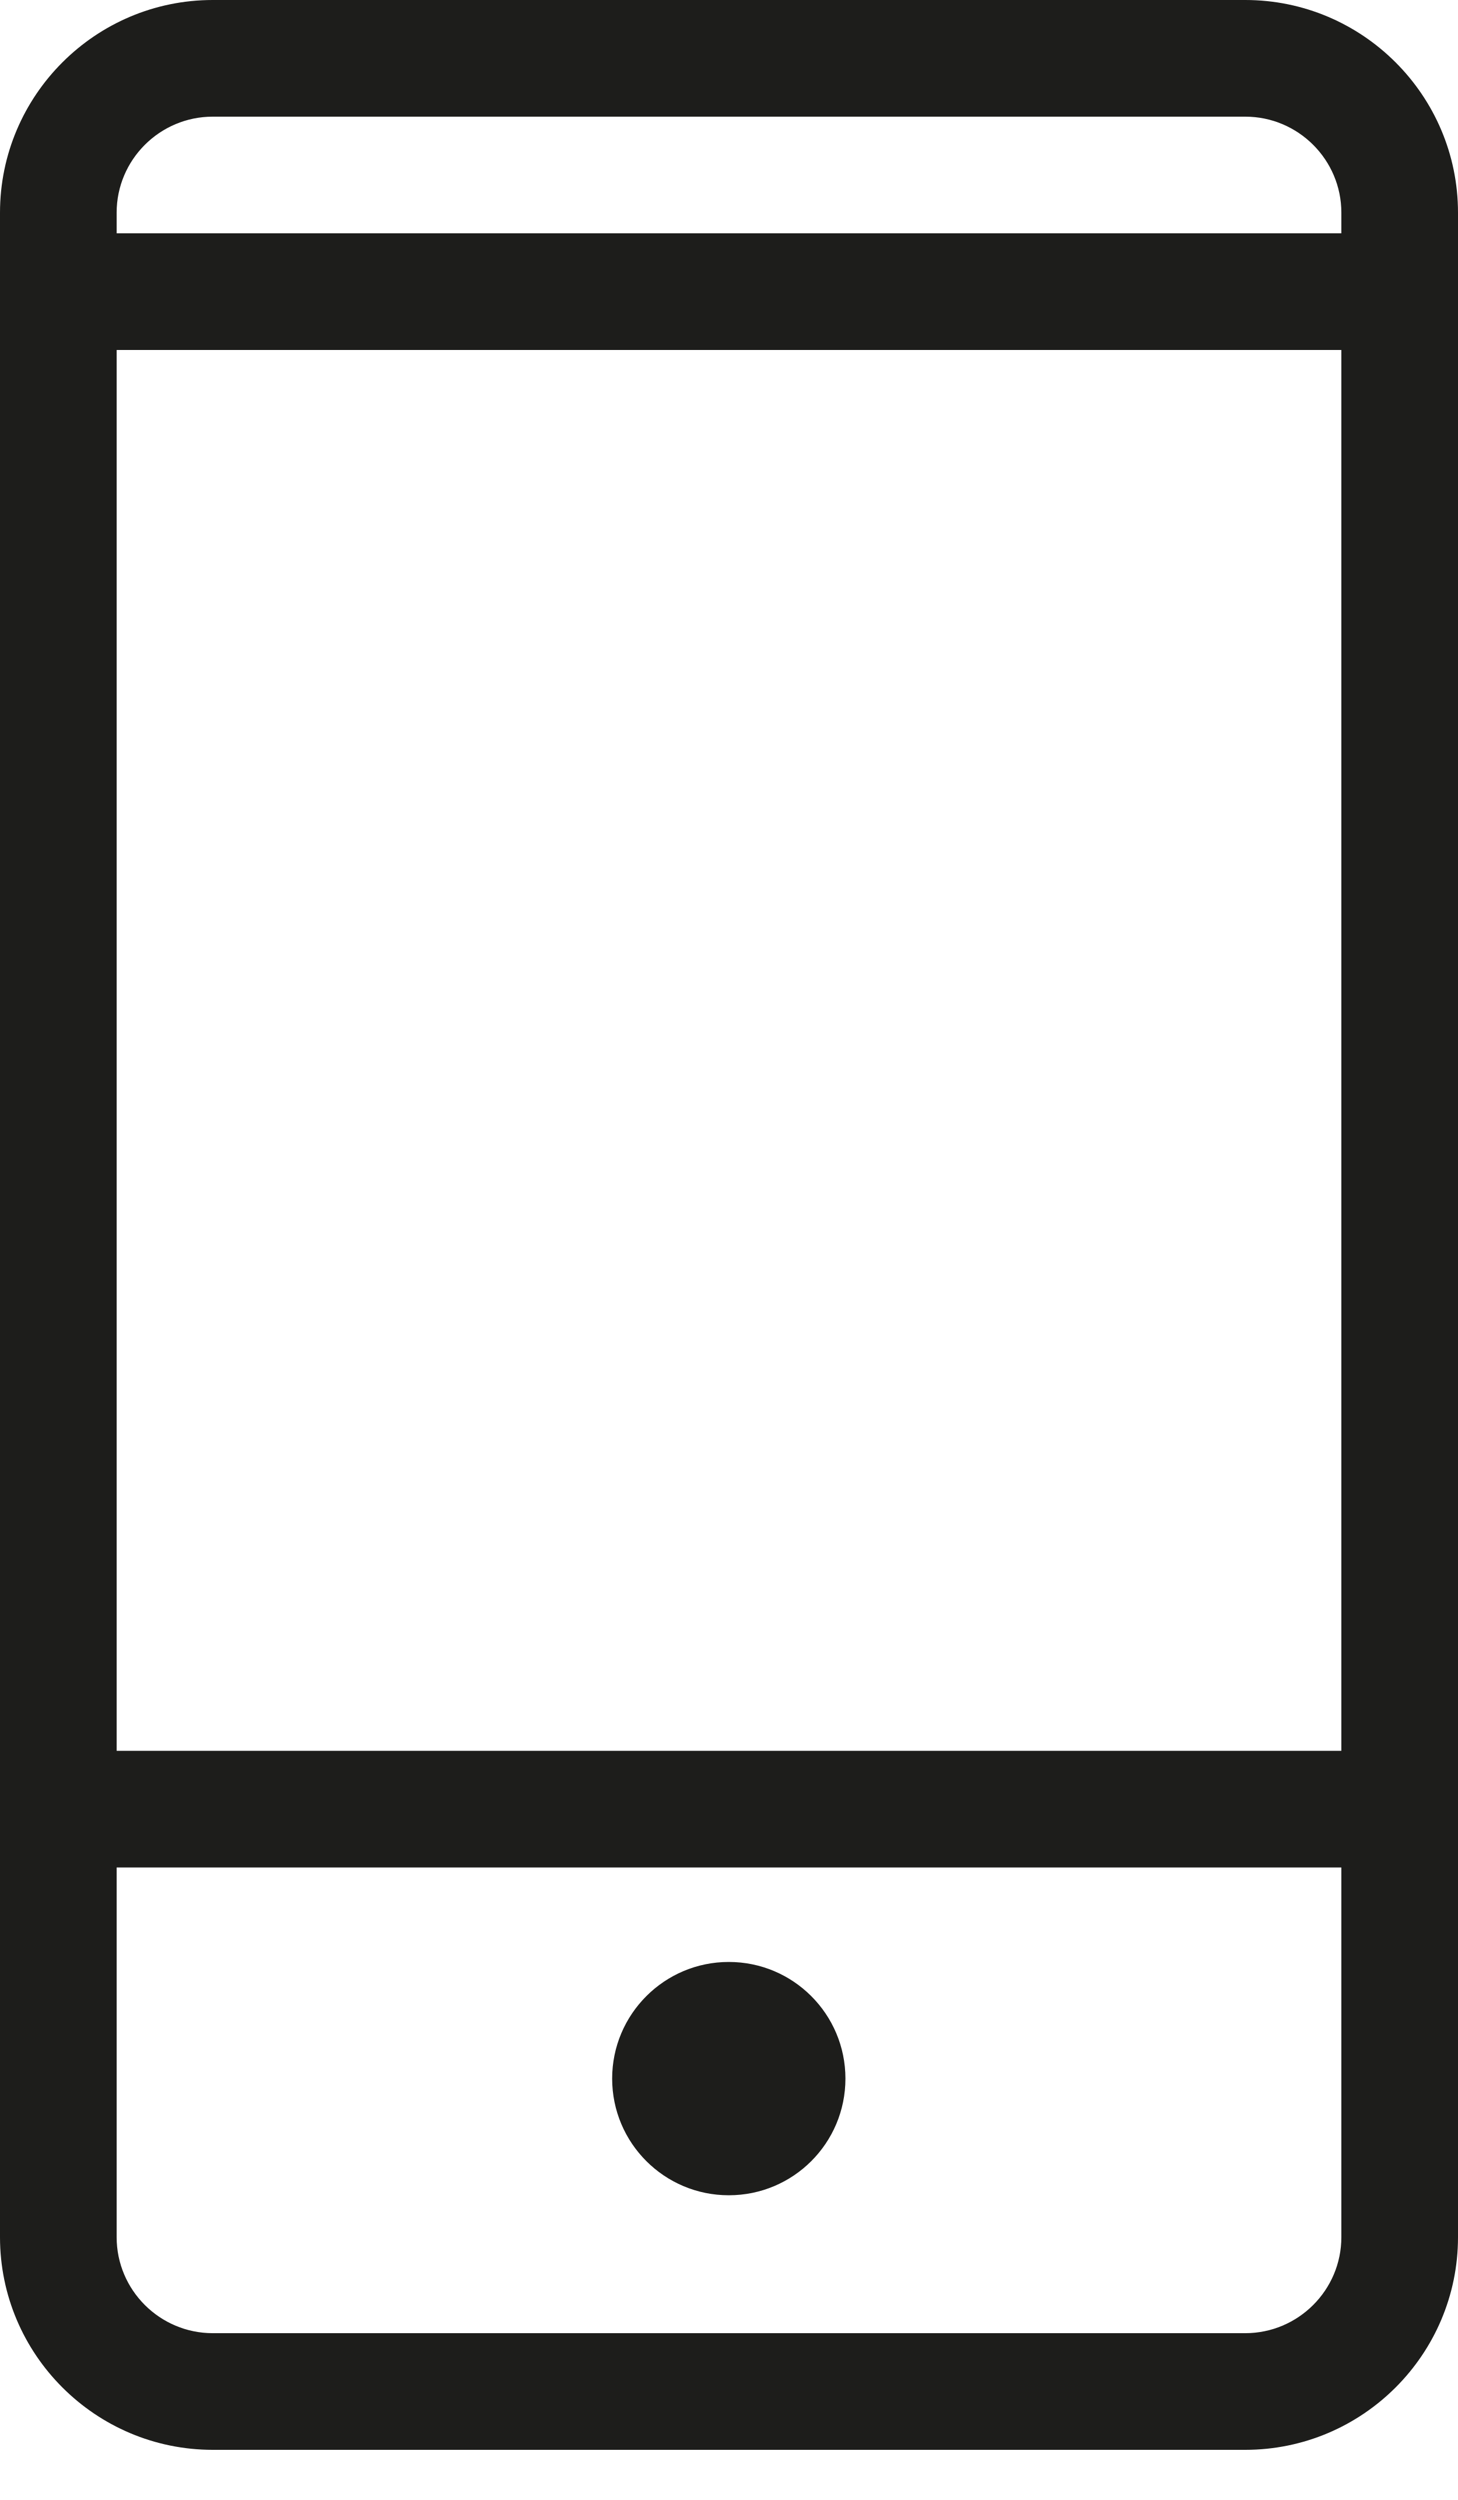 <?xml version="1.0" encoding="UTF-8"?>
<svg width="14px" height="24px" viewBox="0 0 14 24" version="1.1" xmlns="http://www.w3.org/2000/svg" xmlns:xlink="http://www.w3.org/1999/xlink">
    <title>4FEF5687-6A1D-432D-9F21-06BEA49991F2</title>
    <g id="Page-1" stroke="none" stroke-width="1" fill="none" fill-rule="evenodd">
        <g id="MailWeb" transform="translate(-785, -87)" fill="#1D1D1B">
            <g id="mobile" transform="translate(760, 72)">
                <path d="M37.88,17.24 L26.12,17.24 L26.12,17.042 C26.12,16.534 26.534,16.12 27.043,16.12 L36.957,16.12 C37.466,16.12 37.88,16.534 37.88,17.042 L37.88,17.24 Z M26.12,31.809 L37.88,31.809 L37.88,18.36 L26.12,18.36 L26.12,31.809 Z M37.88,36.478 C37.88,36.986 37.466,37.4 36.957,37.4 L27.043,37.4 C26.534,37.4 26.12,36.986 26.12,36.478 L26.12,32.929 L37.88,32.929 L37.88,36.478 Z M36.957,15 L27.043,15 C25.917,15 25,15.916 25,17.042 L25,36.478 C25,37.604 25.917,38.52 27.043,38.52 L36.957,38.52 C38.083,38.52 39,37.604 39,36.478 L39,17.042 C39,15.916 38.083,15 36.957,15 L36.957,15 Z M31.998,36.076 C32.617,36.076 33.118,35.575 33.118,34.956 C33.118,34.338 32.617,33.836 31.998,33.836 C31.38,33.836 30.878,34.338 30.878,34.956 C30.878,35.575 31.38,36.076 31.998,36.076 L31.998,36.076 Z" id="Fill-1"></path>
            </g>
        </g>
    </g>
</svg>